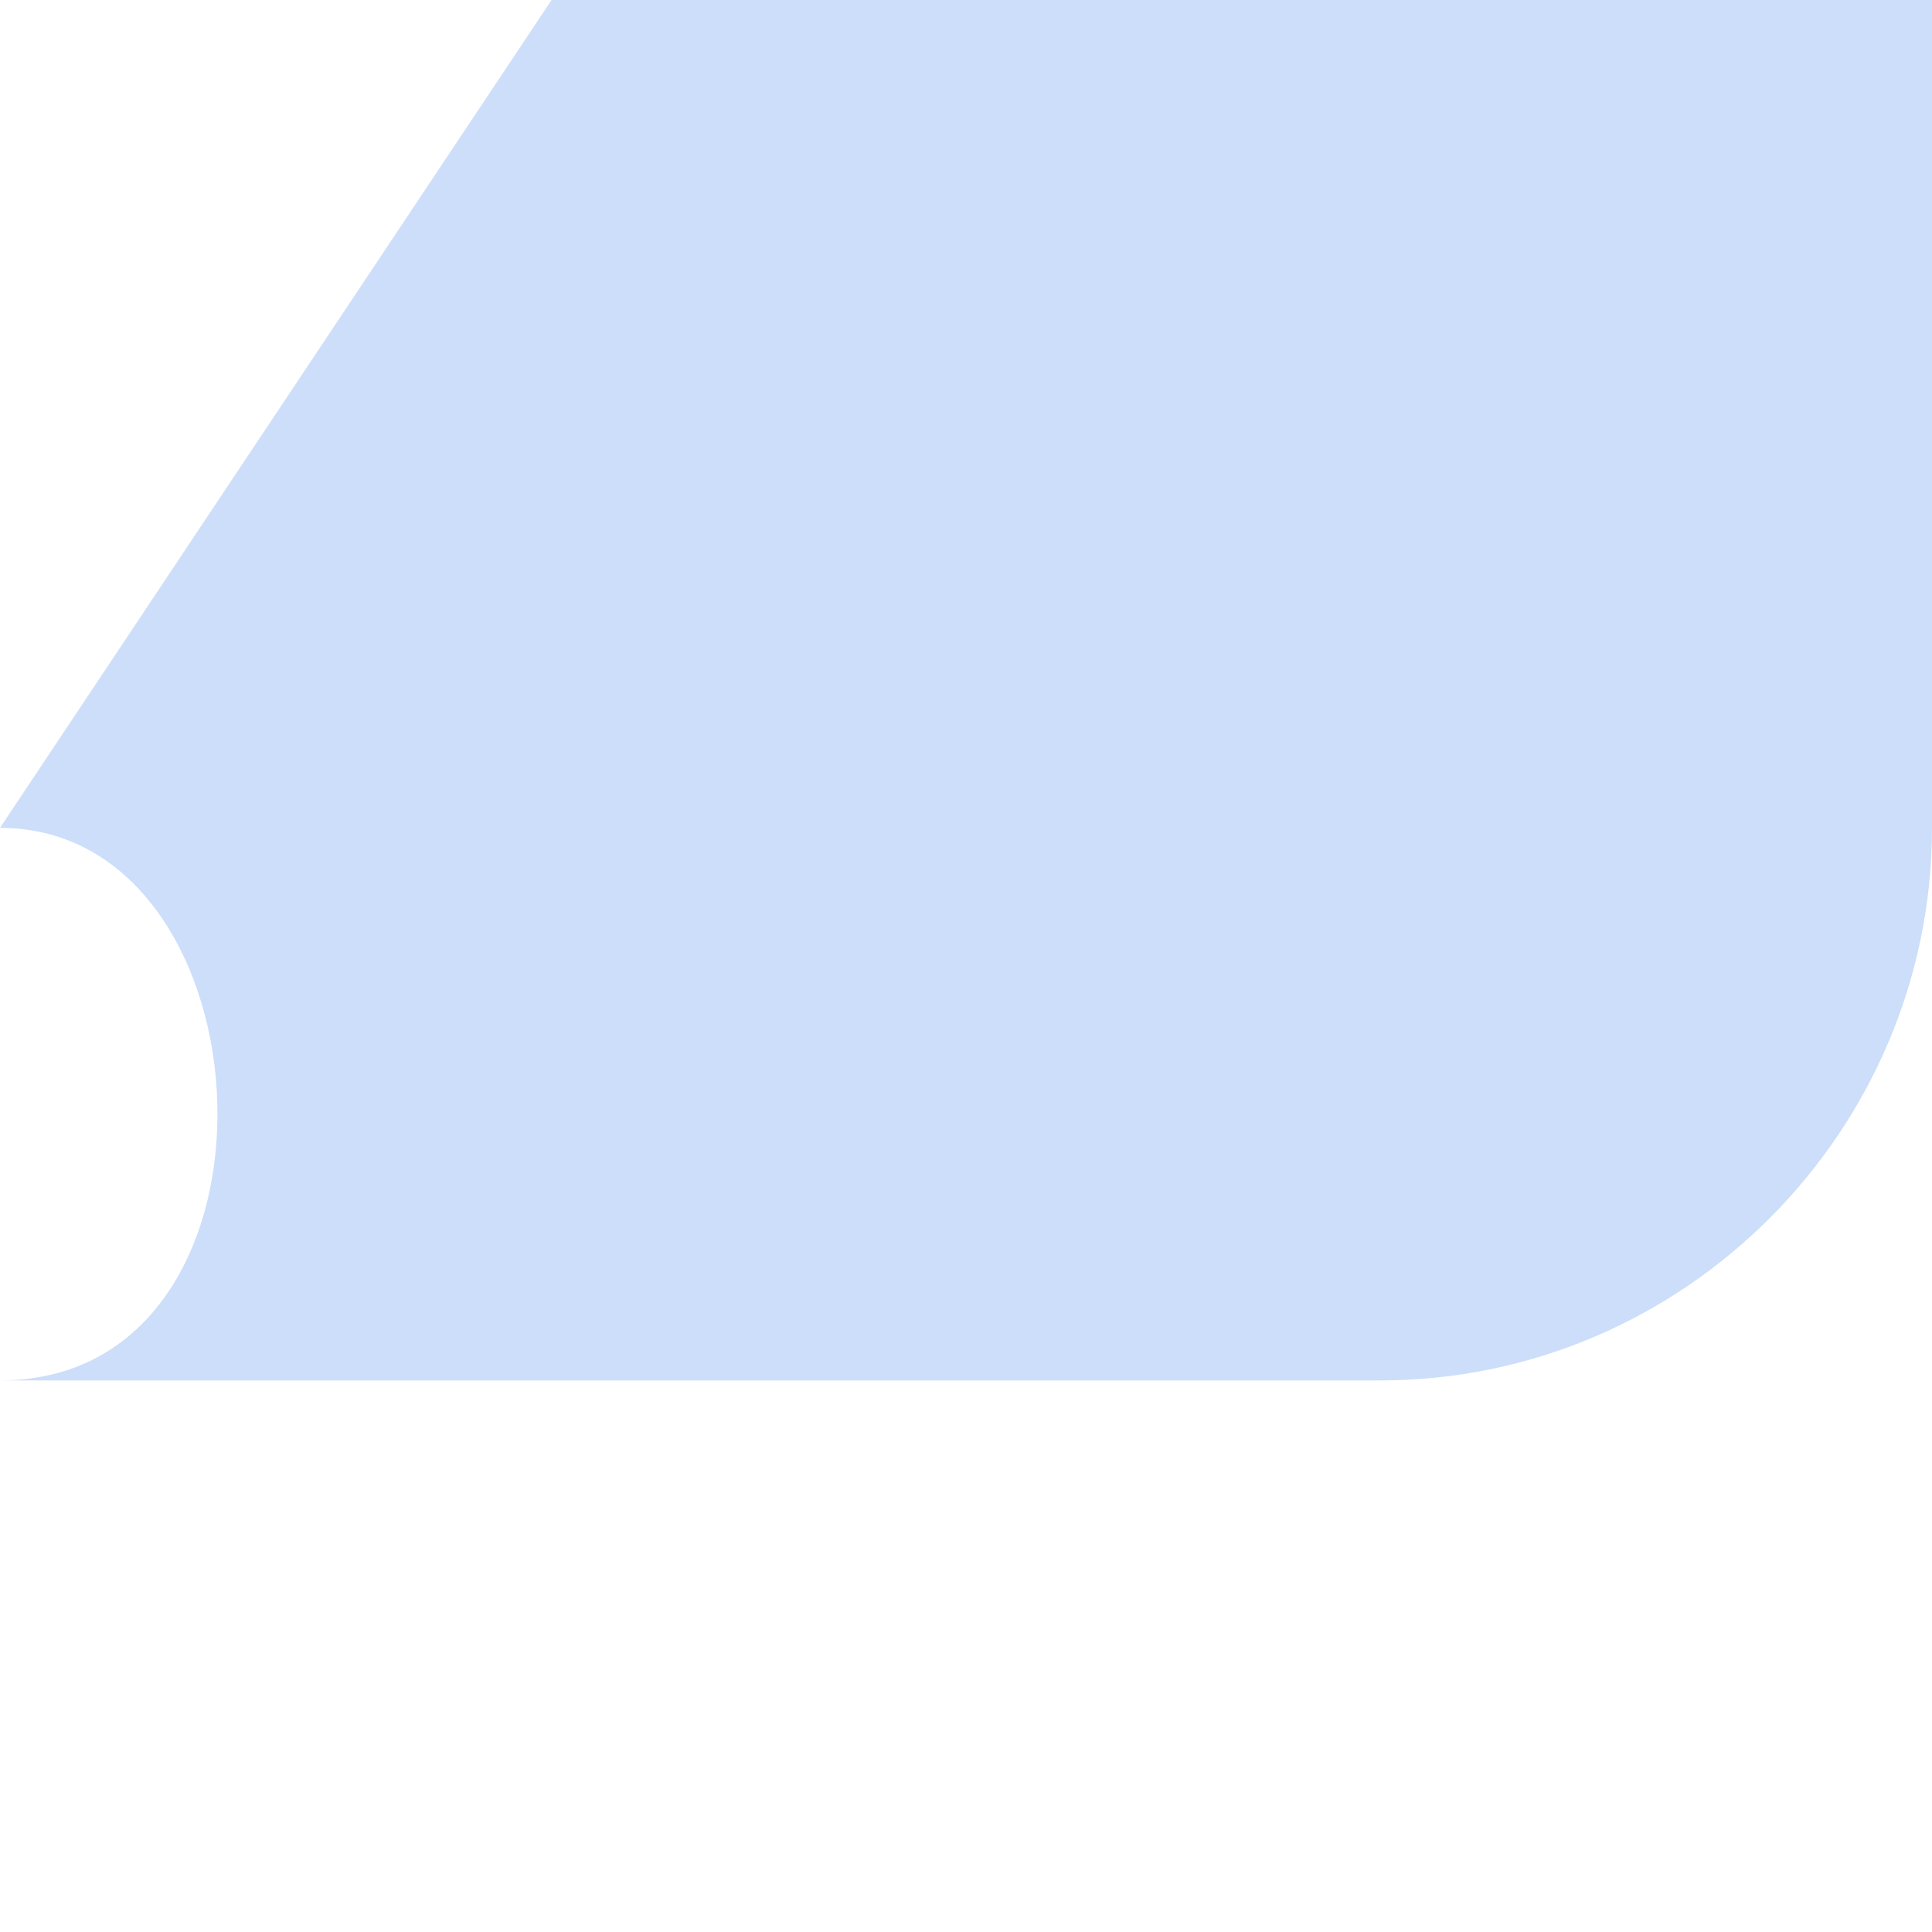 <svg width="2" height="2" viewBox="0 0 2 2" fill="none" xmlns="http://www.w3.org/2000/svg">
<path opacity="0.2" d="M0.571 0L0 0.857C0.286 0.857 0.314 1.429 0 1.429H1.429C1.743 1.429 2 1.171 2 0.857V0H0.571Z" fill="#005CE5"/>
</svg>
